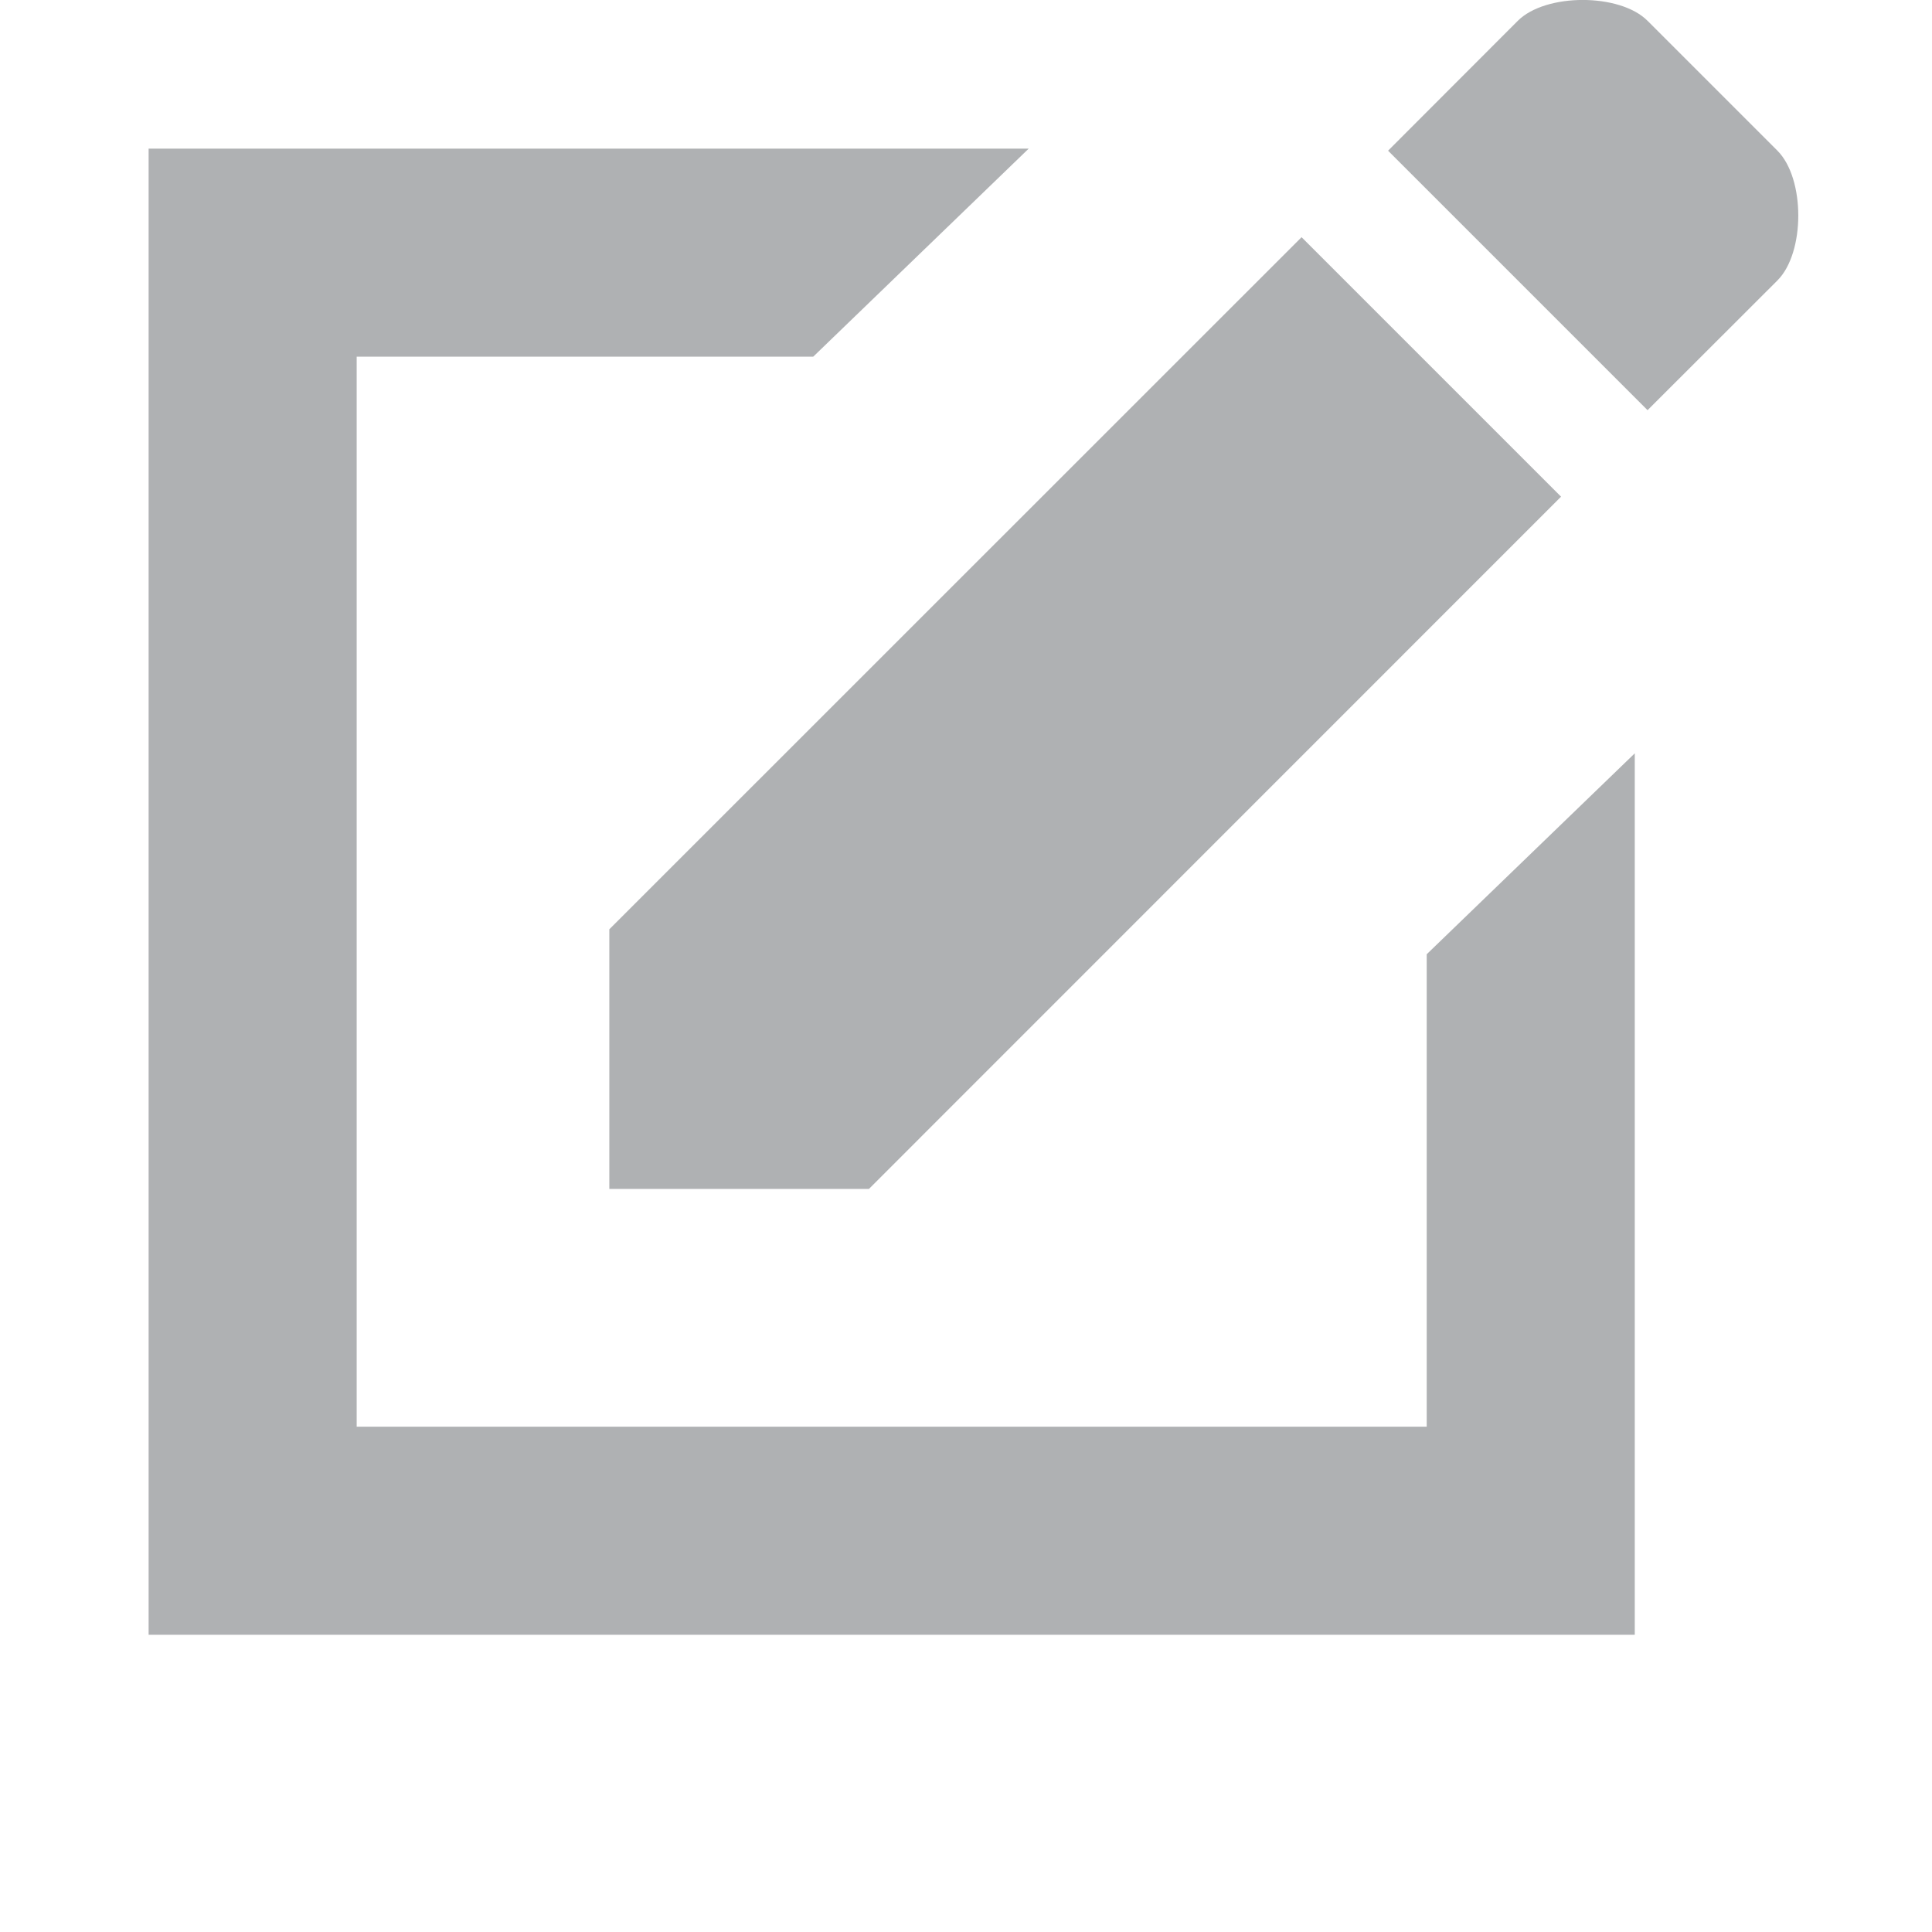 <svg xmlns="http://www.w3.org/2000/svg" width="13" height="13" viewBox="0 0 13 13"><g fill="none" fill-rule="evenodd"><path fill="#AFB1B3" d="M10.504,3.342 L8.758,1.596 L4.1,6.253 L4.1,8 L5.847,8 L10.504,3.342 Z M11.96,1.887 C12.147,1.7 12.147,1.201 11.96,1.014 L11.086,0.14 C10.9,-0.047 10.4,-0.047 10.213,0.14 L9.34,1.014 L11.086,2.76 L11.96,1.887 Z"/><path fill="#AFB1B3" d="M6.922,1 L5.472,2.4 L2.4,2.4 L2.4,9.6 L9.6,9.6 L9.6,6.421 L11,5.069 L11,11 L1,11 L1,1 L6.922,1 Z"/></g></svg>